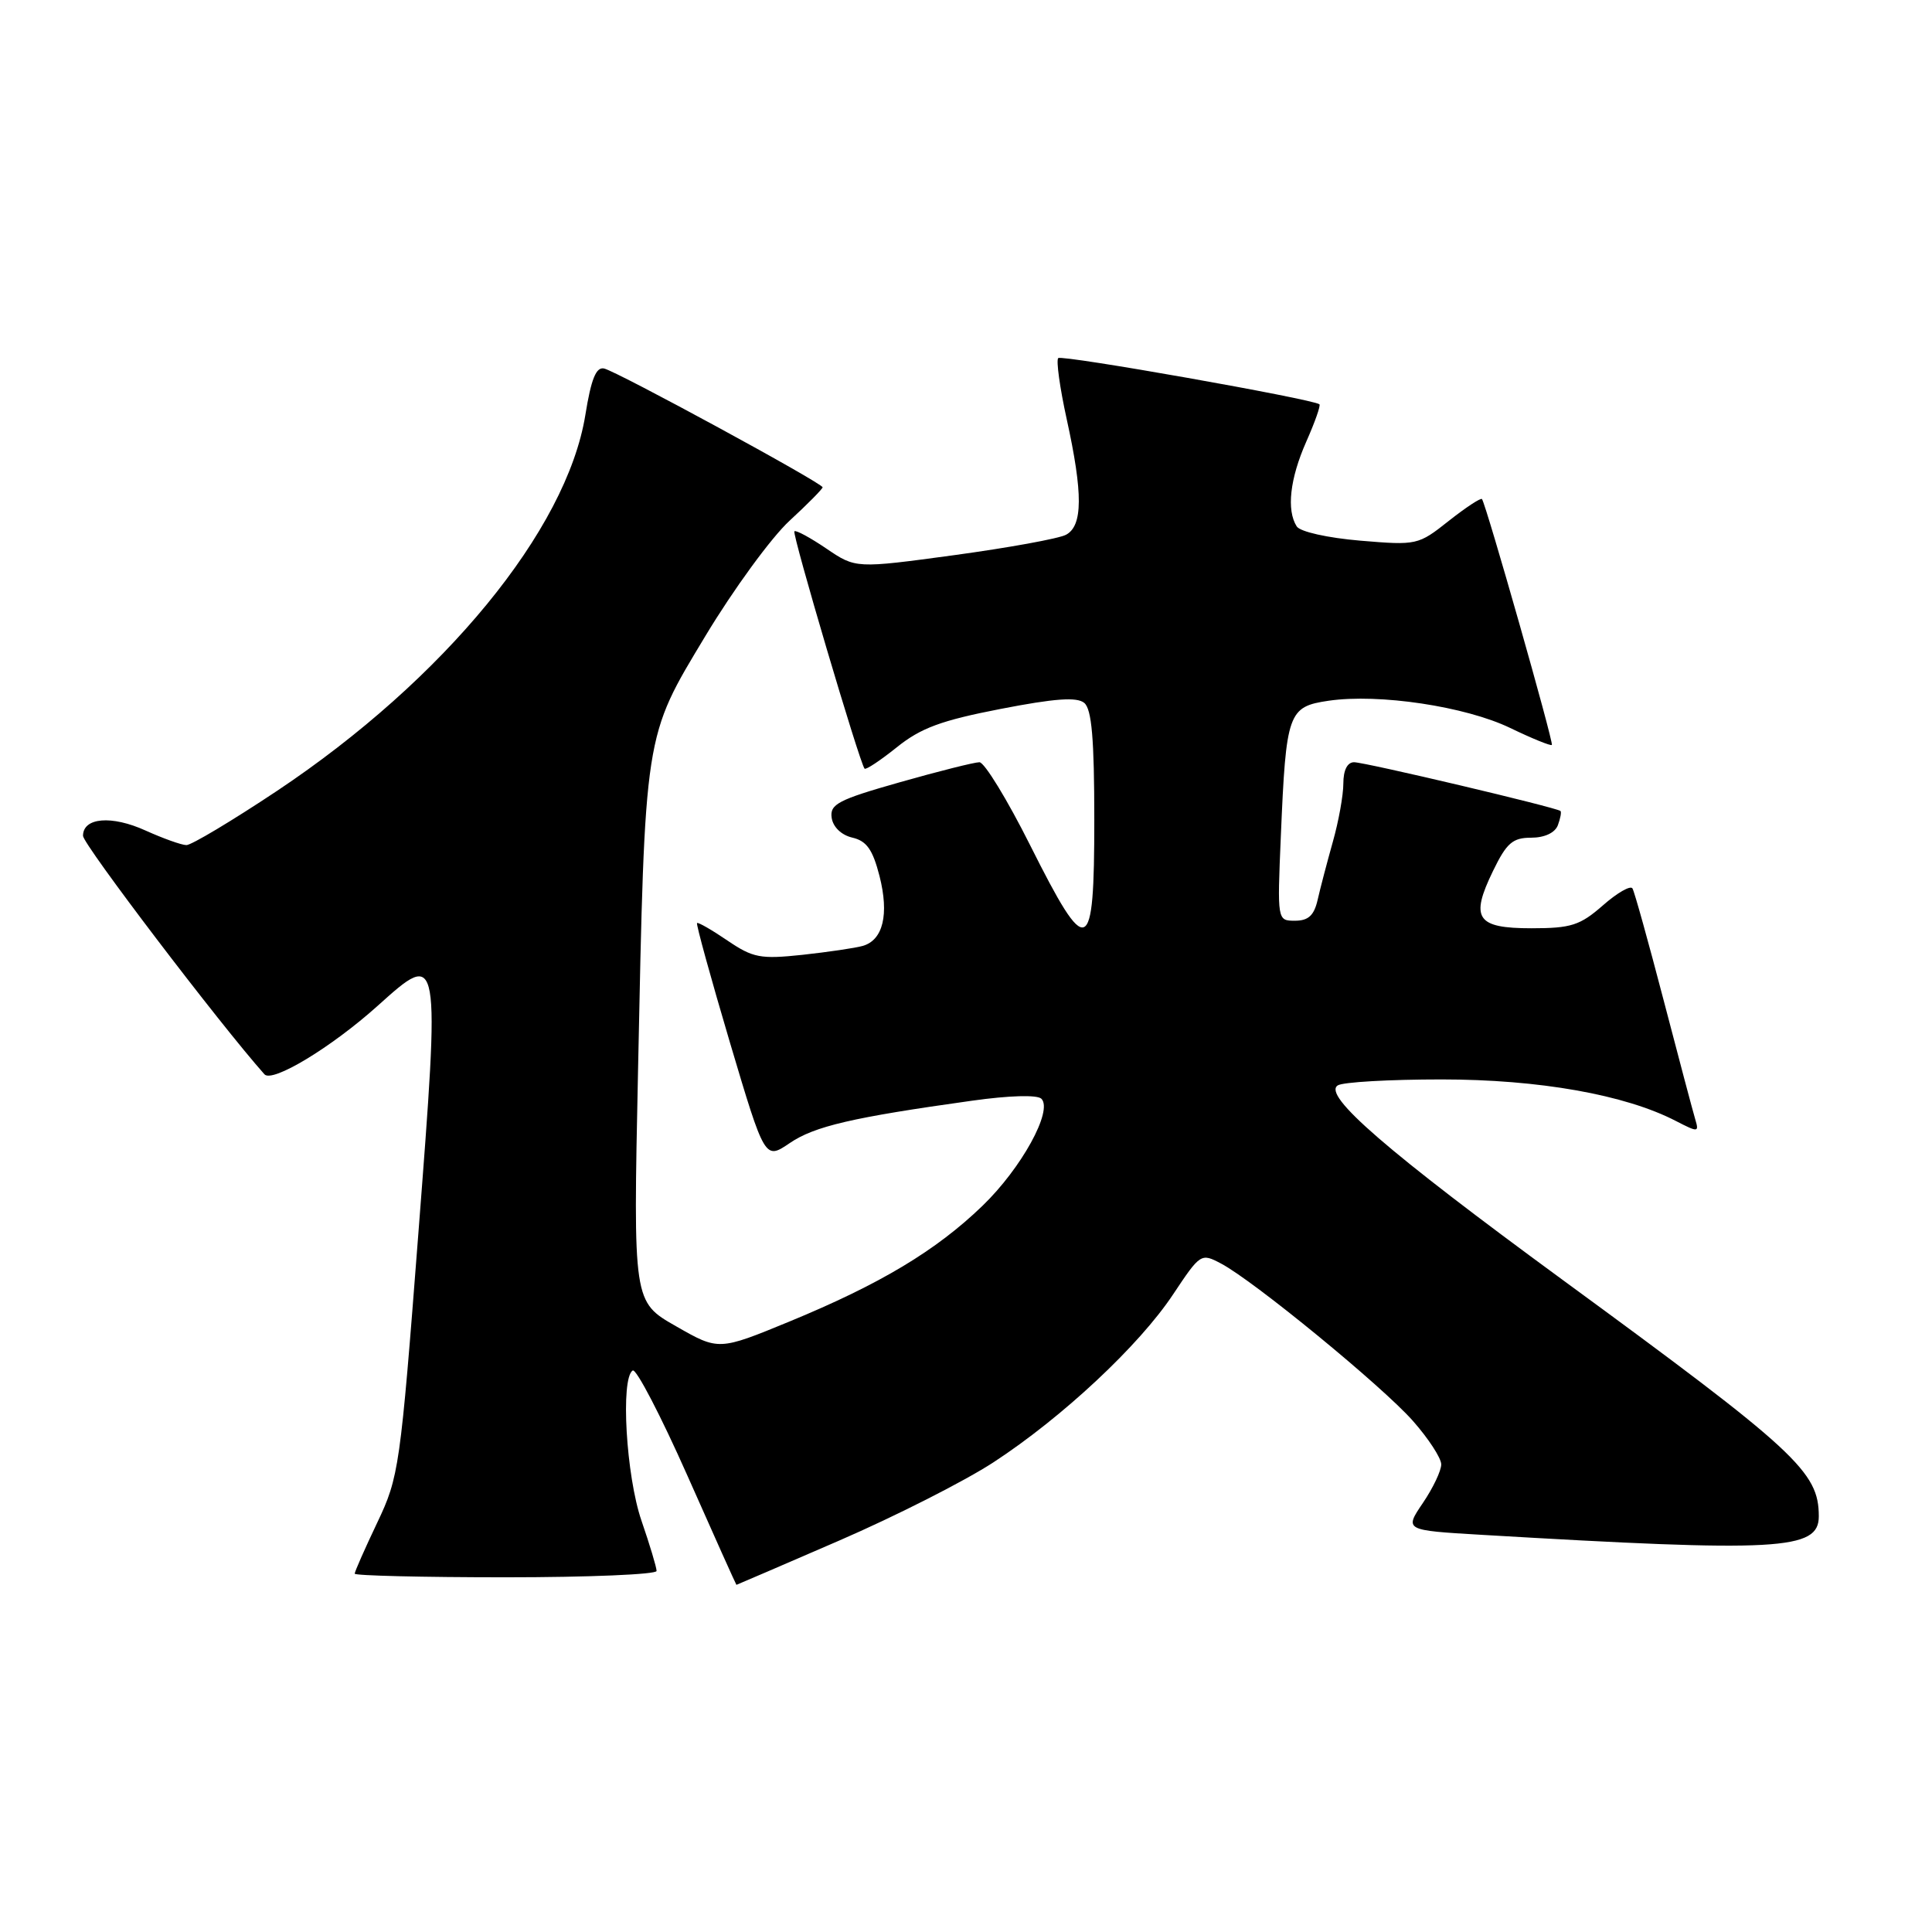<?xml version="1.0" encoding="UTF-8" standalone="no"?>
<!DOCTYPE svg PUBLIC "-//W3C//DTD SVG 1.1//EN" "http://www.w3.org/Graphics/SVG/1.1/DTD/svg11.dtd" >
<svg xmlns="http://www.w3.org/2000/svg" xmlns:xlink="http://www.w3.org/1999/xlink" version="1.1" viewBox="0 0 256 256">
 <g >
 <path fill="currentColor"
d=" M 111.21 204.13 C 118.66 200.90 127.85 196.24 131.63 193.77 C 140.75 187.82 150.95 178.29 155.45 171.50 C 159.06 166.08 159.14 166.02 161.80 167.43 C 166.14 169.72 183.17 183.69 187.22 188.28 C 189.27 190.60 190.95 193.18 190.97 194.02 C 190.99 194.85 189.89 197.16 188.54 199.15 C 186.09 202.77 186.09 202.77 196.29 203.37 C 235.77 205.70 241.00 205.41 241.00 200.92 C 241.00 195.00 238.05 192.28 207.00 169.55 C 183.83 152.58 175.20 145.12 177.26 143.82 C 177.94 143.38 184.12 143.03 191.00 143.03 C 203.92 143.03 215.34 145.05 222.07 148.54 C 225.02 150.06 225.15 150.05 224.63 148.32 C 224.33 147.32 222.44 140.20 220.43 132.50 C 218.42 124.80 216.57 118.15 216.31 117.72 C 216.05 117.29 214.29 118.30 212.39 119.97 C 209.36 122.62 208.19 123.00 202.93 123.00 C 195.64 123.00 194.77 121.70 197.84 115.39 C 199.63 111.70 200.44 111.00 202.88 111.00 C 204.65 111.00 206.03 110.36 206.42 109.36 C 206.76 108.45 206.92 107.60 206.77 107.46 C 206.27 107.00 180.87 101.00 179.42 101.00 C 178.53 101.00 178.00 102.05 178.00 103.82 C 178.00 105.37 177.37 108.86 176.60 111.57 C 175.84 114.28 174.93 117.74 174.59 119.25 C 174.12 121.30 173.36 122.00 171.60 122.00 C 169.24 122.00 169.24 122.00 169.72 110.75 C 170.41 94.39 170.68 93.64 176.06 92.85 C 182.72 91.88 194.18 93.60 200.11 96.46 C 202.99 97.85 205.47 98.86 205.63 98.71 C 205.90 98.44 196.93 66.89 196.37 66.13 C 196.22 65.93 194.24 67.23 191.97 69.02 C 187.92 72.23 187.75 72.27 180.24 71.64 C 175.90 71.27 172.27 70.46 171.82 69.75 C 170.45 67.59 170.92 63.43 173.08 58.54 C 174.23 55.95 175.02 53.71 174.83 53.57 C 173.95 52.87 140.68 46.98 140.22 47.45 C 139.93 47.74 140.43 51.37 141.34 55.52 C 143.51 65.39 143.49 69.67 141.25 70.86 C 140.29 71.37 133.62 72.58 126.44 73.56 C 113.39 75.33 113.39 75.33 109.50 72.69 C 107.36 71.24 105.46 70.21 105.26 70.40 C 104.93 70.74 113.91 101.11 114.56 101.85 C 114.73 102.04 116.65 100.77 118.83 99.02 C 122.01 96.46 124.73 95.46 132.57 93.94 C 139.77 92.54 142.70 92.33 143.67 93.14 C 144.66 93.97 145.00 97.90 145.00 108.62 C 145.00 126.86 144.13 127.21 136.50 112.00 C 133.47 105.95 130.44 101.00 129.78 101.00 C 129.12 101.00 124.38 102.19 119.24 103.65 C 111.06 105.97 109.94 106.56 110.20 108.36 C 110.38 109.59 111.49 110.65 112.94 110.99 C 114.84 111.43 115.64 112.58 116.54 116.08 C 117.83 121.16 117.02 124.57 114.31 125.34 C 113.32 125.62 109.72 126.15 106.33 126.52 C 100.76 127.11 99.79 126.93 96.38 124.62 C 94.31 123.21 92.50 122.17 92.36 122.31 C 92.22 122.45 94.18 129.57 96.72 138.14 C 101.35 153.70 101.35 153.70 104.65 151.46 C 107.93 149.23 112.96 148.06 128.79 145.85 C 133.77 145.15 137.45 145.05 137.99 145.59 C 139.55 147.15 135.35 154.79 130.18 159.78 C 124.03 165.72 116.61 170.16 104.63 175.10 C 95.23 178.97 95.23 178.97 89.57 175.73 C 83.90 172.50 83.90 172.50 84.54 142.00 C 85.47 96.81 85.32 97.80 93.47 84.27 C 97.19 78.09 102.21 71.22 104.62 69.00 C 107.03 66.78 109.00 64.78 109.00 64.57 C 109.00 64.02 81.81 49.24 80.05 48.83 C 78.99 48.59 78.33 50.20 77.56 55.00 C 75.08 70.25 58.85 90.03 36.70 104.80 C 30.75 108.76 25.35 111.99 24.70 111.98 C 24.04 111.97 21.62 111.10 19.31 110.06 C 14.79 108.00 11.00 108.32 11.00 110.75 C 11.00 111.88 29.08 135.65 35.04 142.35 C 36.08 143.52 43.93 138.77 50.06 133.26 C 58.35 125.81 58.34 125.78 55.43 163.50 C 53.04 194.50 52.87 195.70 49.98 201.77 C 48.34 205.22 47.00 208.25 47.00 208.52 C 47.00 208.78 56.00 209.00 67.00 209.00 C 78.00 209.00 87.00 208.62 87.00 208.16 C 87.00 207.69 86.10 204.70 85.00 201.50 C 82.96 195.58 82.20 182.61 83.84 181.60 C 84.30 181.32 87.56 187.59 91.09 195.54 C 94.61 203.49 97.54 210.00 97.58 210.00 C 97.62 210.00 103.76 207.36 111.21 204.13 Z "/>
</g>
</svg>